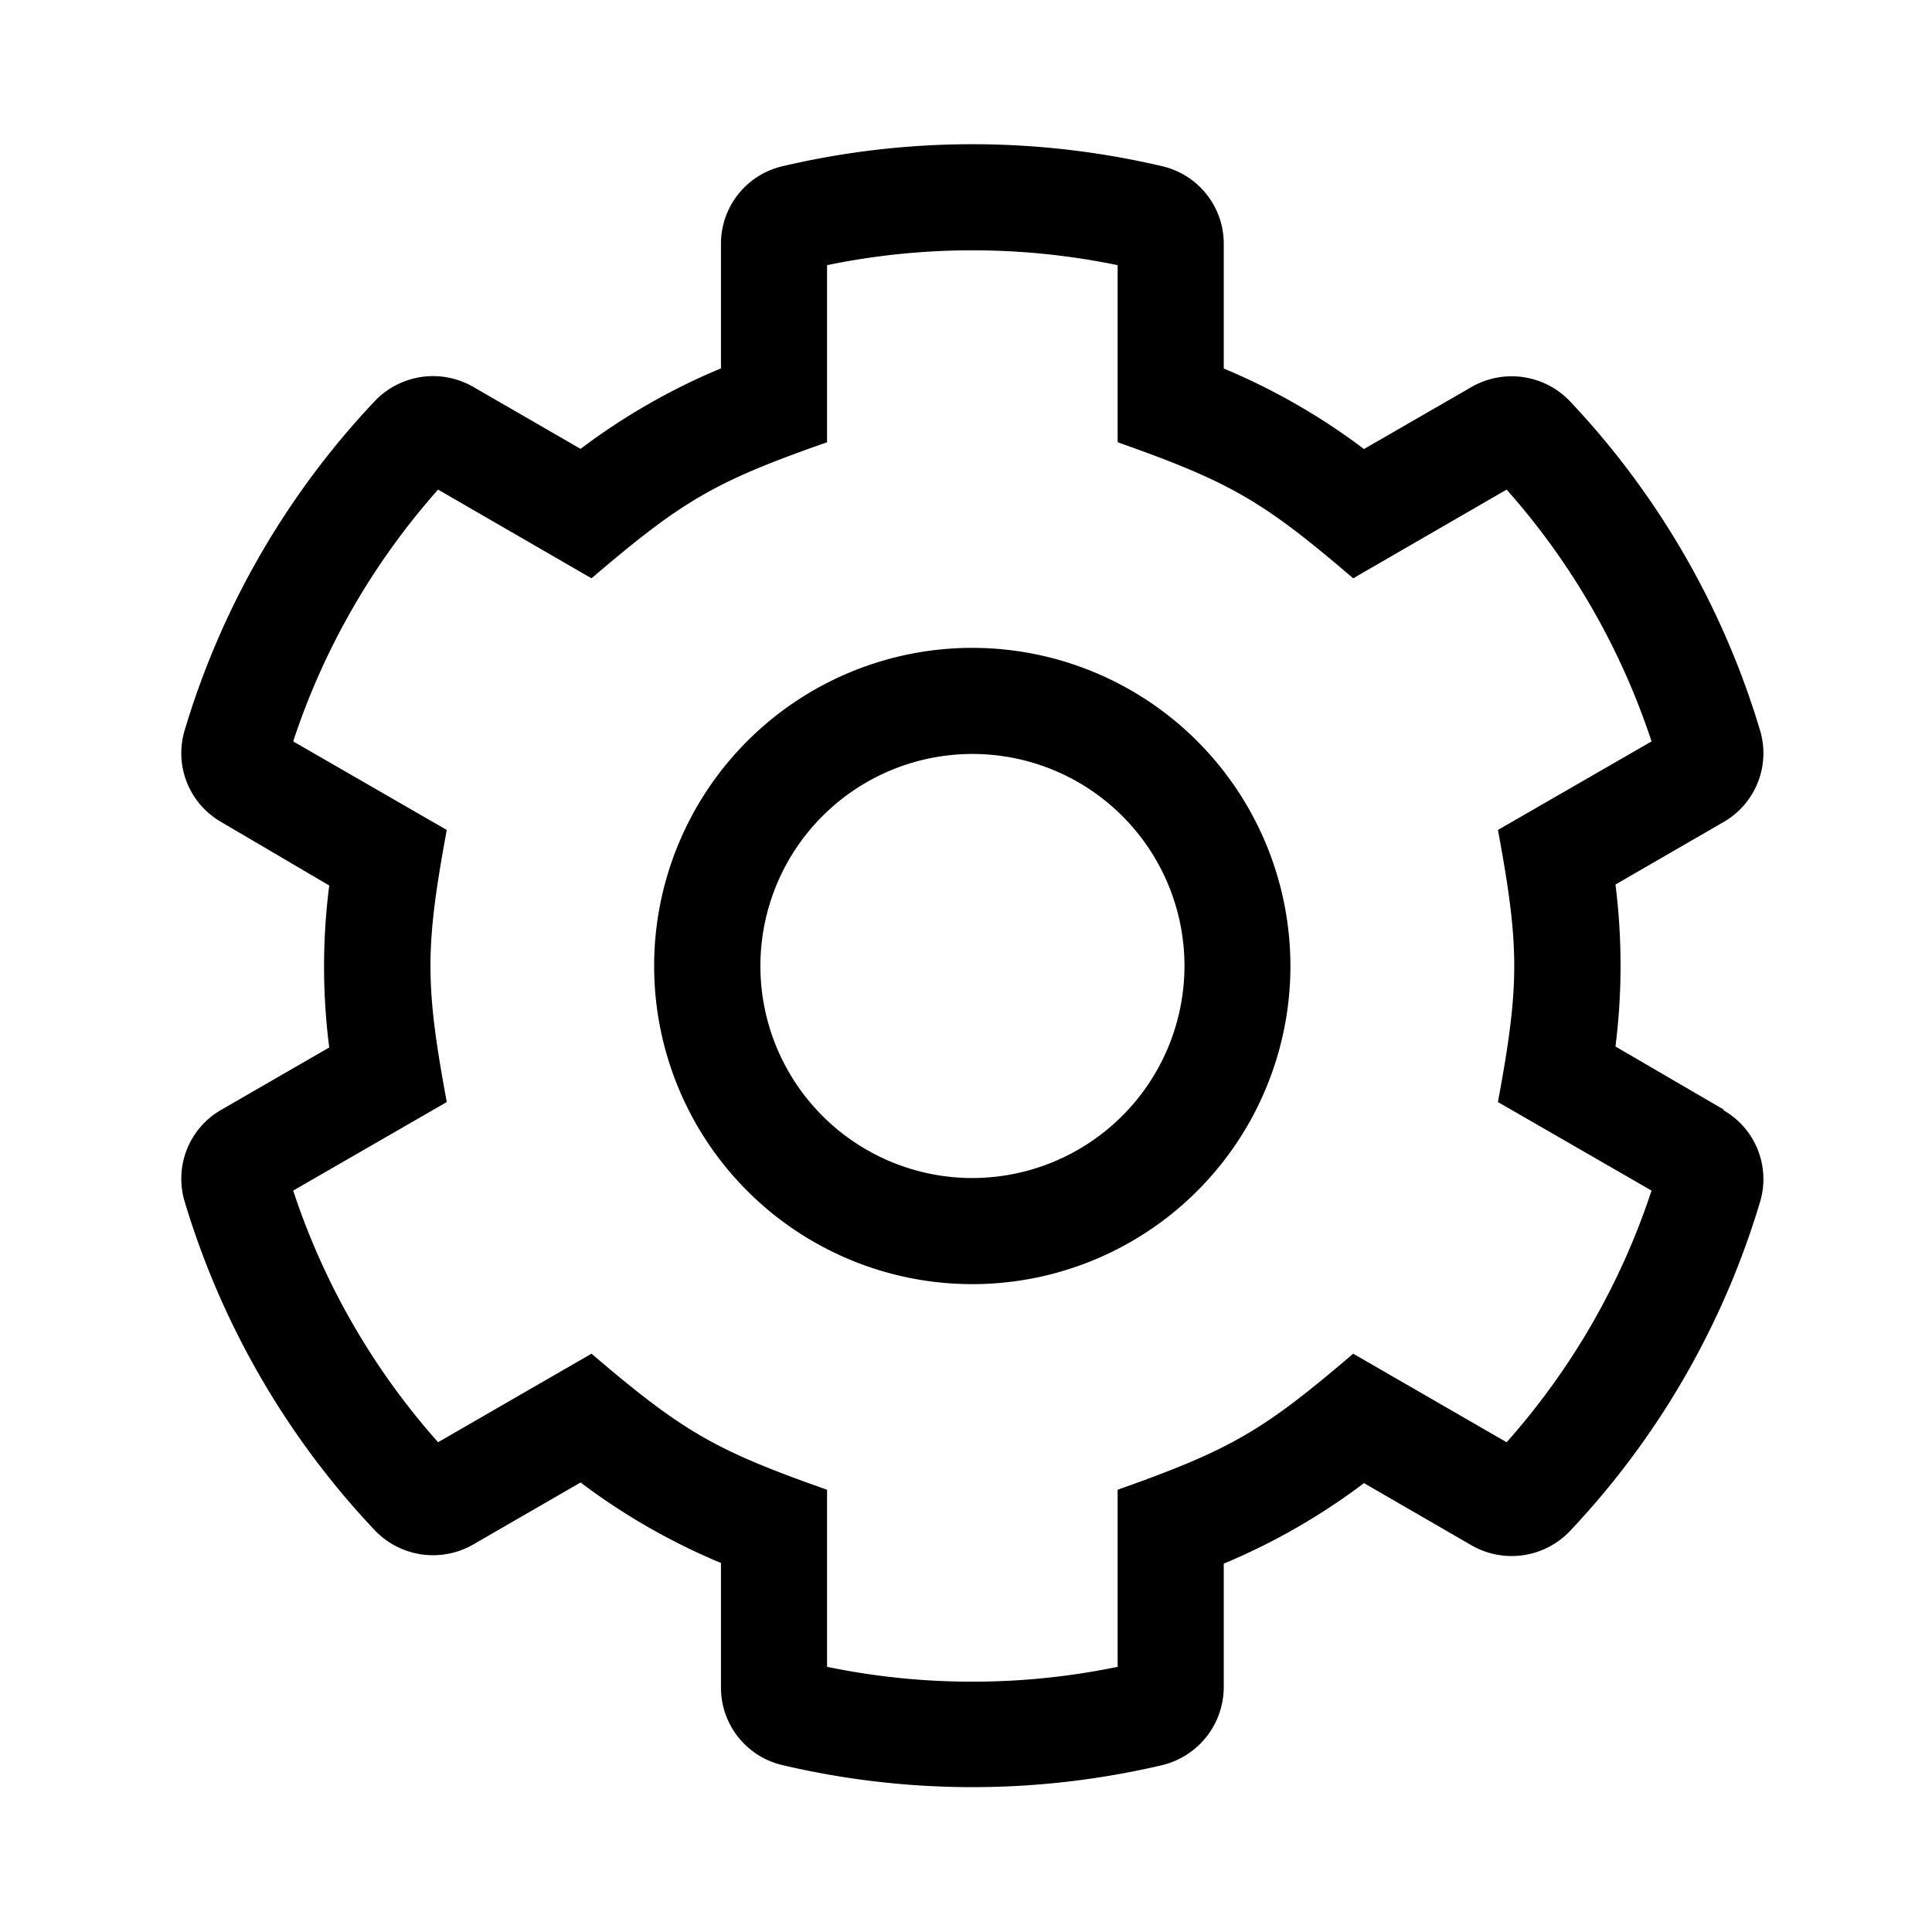 <svg xmlns="http://www.w3.org/2000/svg" viewBox="0 0 120 120"><title>settings</title><g id="Layer_1" data-name="Layer 1"><path d="M107.05,68.91,100.34,65a40.32,40.32,0,0,0,0-10.06l6.71-3.88a4.93,4.93,0,0,0,2.28-5.66,51.07,51.07,0,0,0-11.84-20.5,5,5,0,0,0-6.06-.88l-6.71,3.87a40,40,0,0,0-8.71-5V15.14a4.94,4.94,0,0,0-3.8-4.81,51.54,51.54,0,0,0-23.63,0,4.94,4.94,0,0,0-3.8,4.81v7.74a40.07,40.07,0,0,0-8.72,5l-6.7-3.87a5,5,0,0,0-6.06.88,51.07,51.07,0,0,0-11.84,20.5,4.93,4.93,0,0,0,2.27,5.66L20.45,55a39.39,39.39,0,0,0,0,10.06l-6.72,3.88a4.93,4.93,0,0,0-2.27,5.66A51.07,51.07,0,0,0,23.3,95.07a5,5,0,0,0,6.06.88l6.7-3.87a40.07,40.07,0,0,0,8.72,5v7.74a4.94,4.94,0,0,0,3.8,4.81,51.54,51.54,0,0,0,23.63,0,5,5,0,0,0,3.8-4.81V97.12a40,40,0,0,0,8.71-5L91.43,96a5,5,0,0,0,6.06-.88,51.07,51.07,0,0,0,11.84-20.5,4.93,4.93,0,0,0-2.28-5.66ZM93.58,89.58l-9.53-5.5c-5.56,4.75-7.53,5.94-14.63,8.45v11a44.61,44.61,0,0,1-18.05,0v-11c-6.93-2.44-8.93-3.58-14.63-8.45l-9.53,5.5a44.43,44.43,0,0,1-9-15.63l9.54-5.5c-1.35-7.29-1.35-9.6,0-16.9l-9.54-5.5a44.56,44.56,0,0,1,9-15.64l9.53,5.51c5.64-4.82,7.63-6,14.63-8.45v-11a44.61,44.61,0,0,1,18.05,0v11c7,2.47,9,3.63,14.63,8.45l9.53-5.51a44.56,44.56,0,0,1,9,15.64l-9.54,5.5c1.35,7.29,1.35,9.6,0,16.9l9.54,5.5a44.43,44.43,0,0,1-9,15.63ZM60.39,40.24A19.76,19.76,0,1,0,80.15,60,19.77,19.77,0,0,0,60.39,40.24Zm0,32.93A13.17,13.17,0,1,1,73.57,60,13.19,13.19,0,0,1,60.39,73.17Z"/></g></svg>